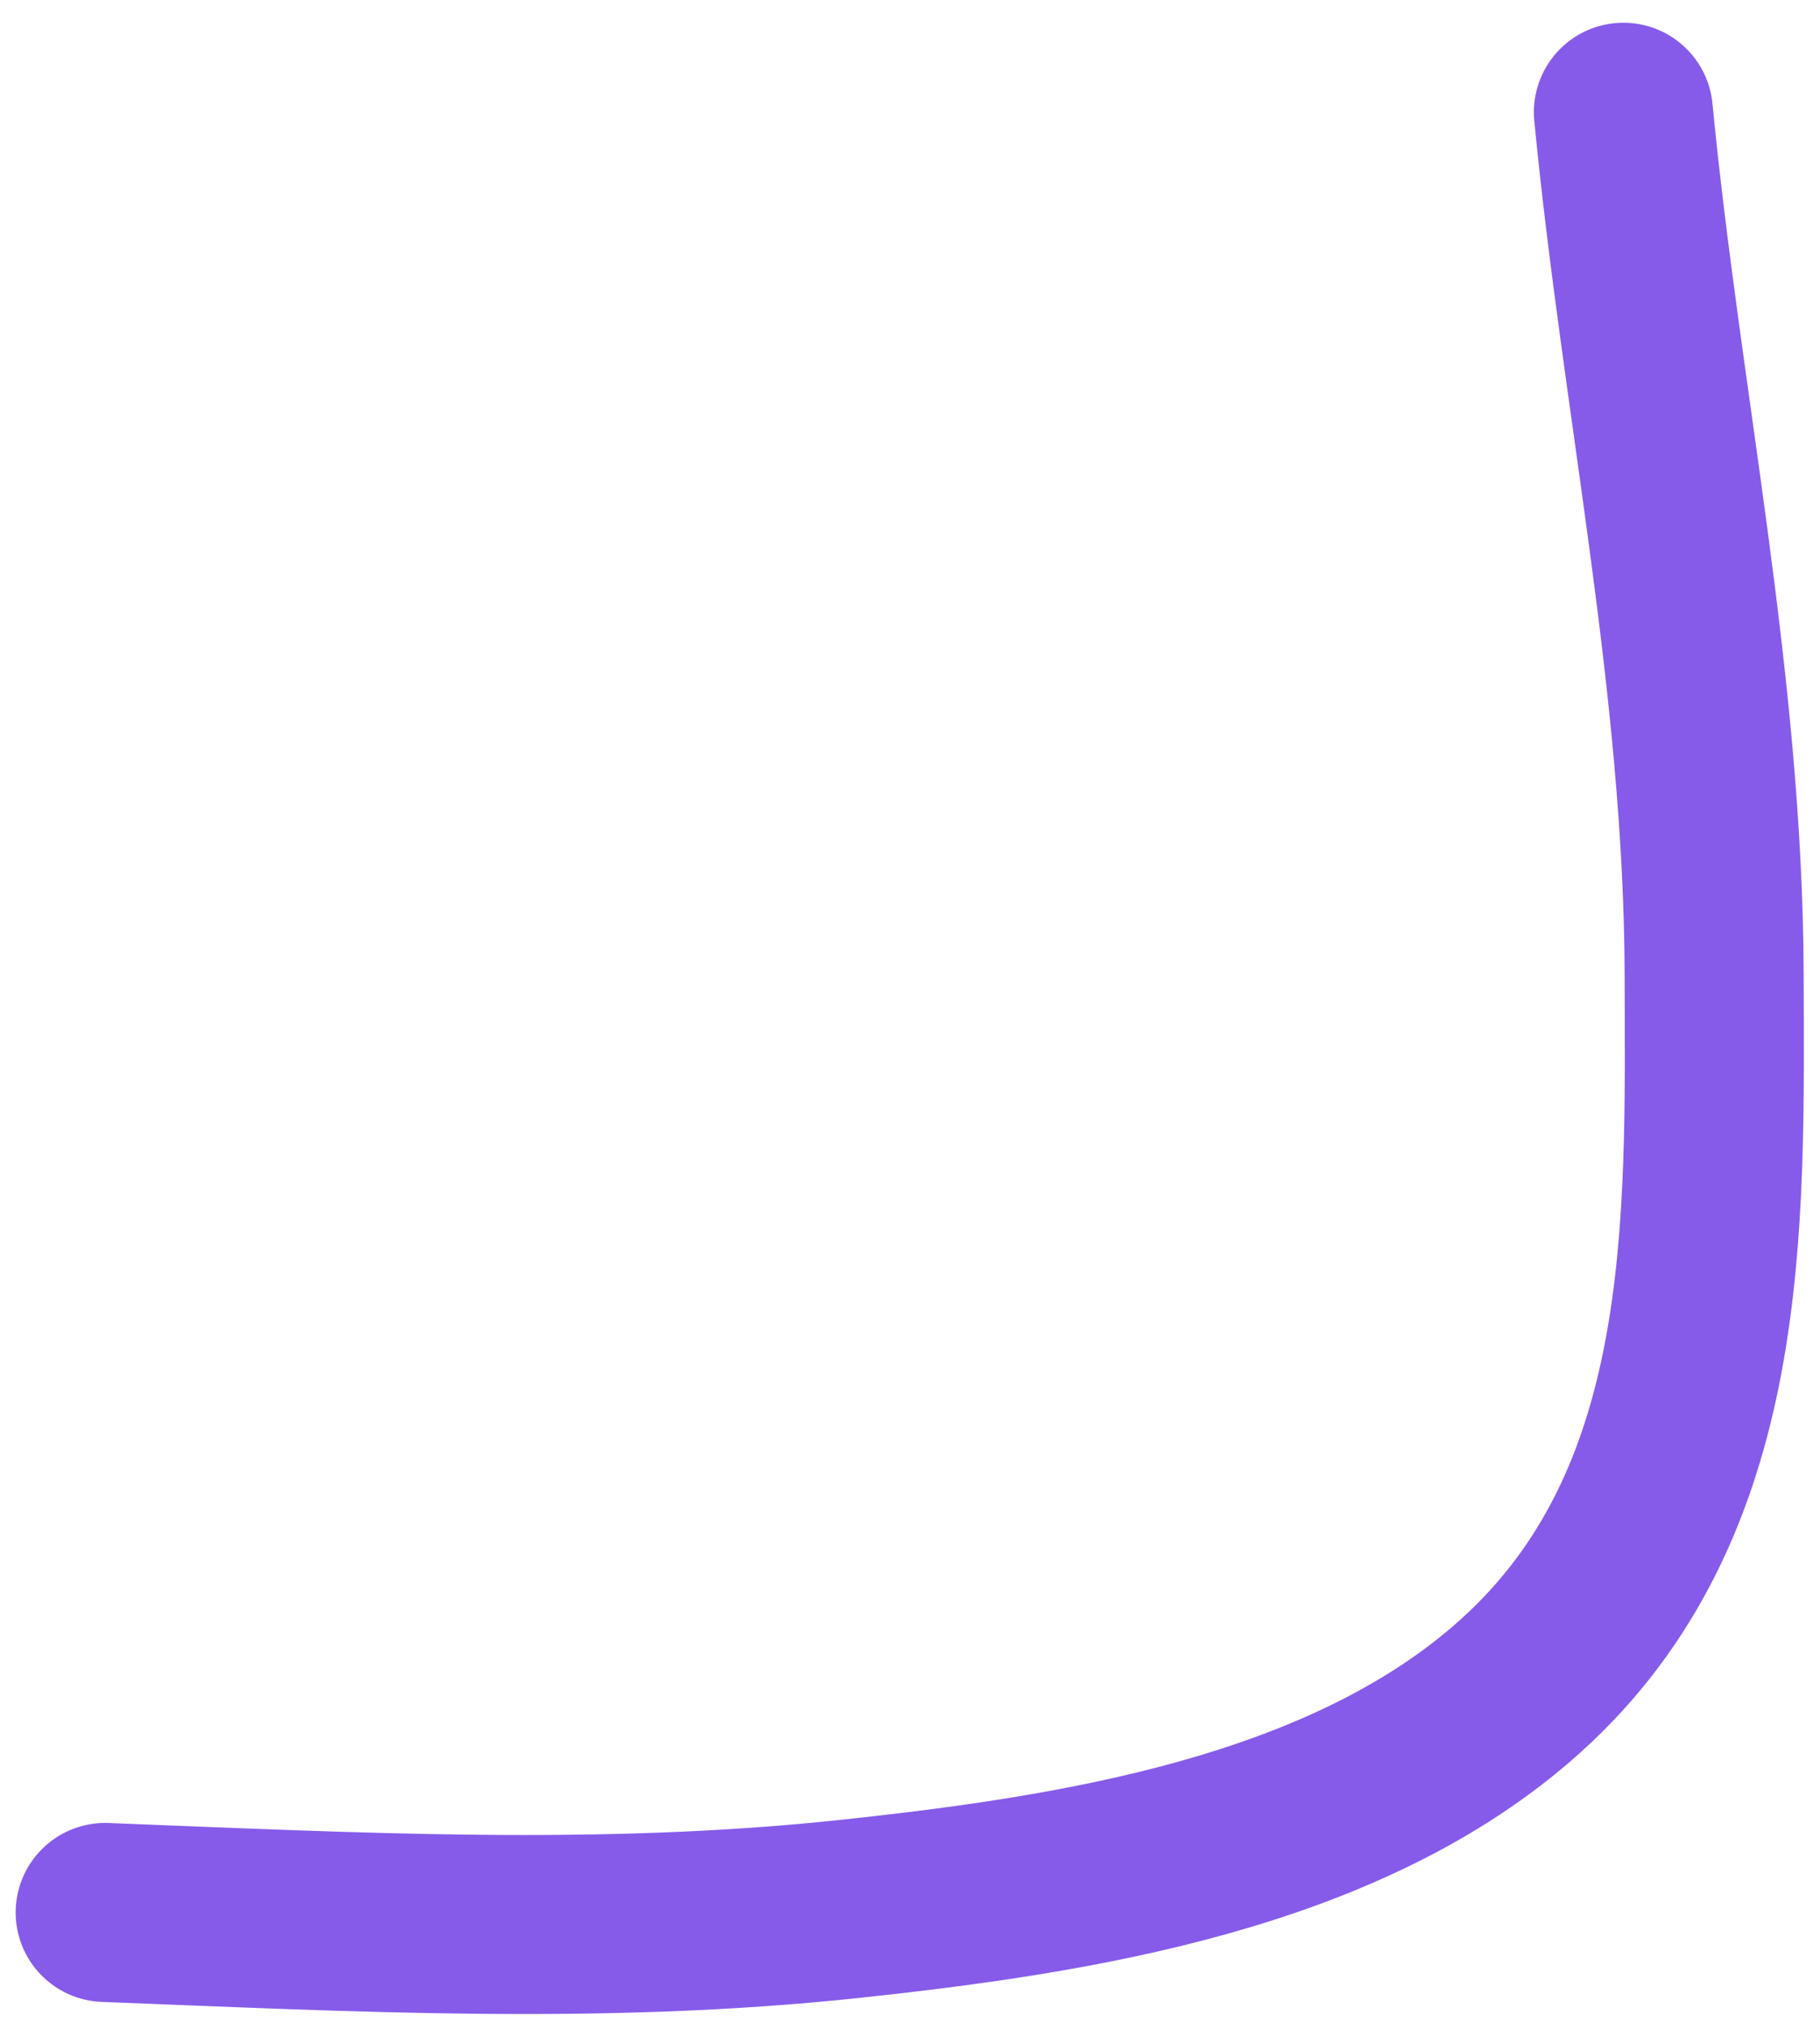 <svg width="61" height="68" viewBox="0 0 61 68" fill="none" xmlns="http://www.w3.org/2000/svg">
<path opacity="0.8" d="M3.525 64.097C11.893 64.42 20.147 64.87 28.497 63.976C36.03 63.169 45.113 61.779 50.964 56.505C57.726 50.41 57.479 41.175 57.452 32.651C57.422 22.903 55.345 13.423 54.41 3.762" stroke="#6833e4" stroke-width="6" stroke-linecap="round"/>
</svg>
